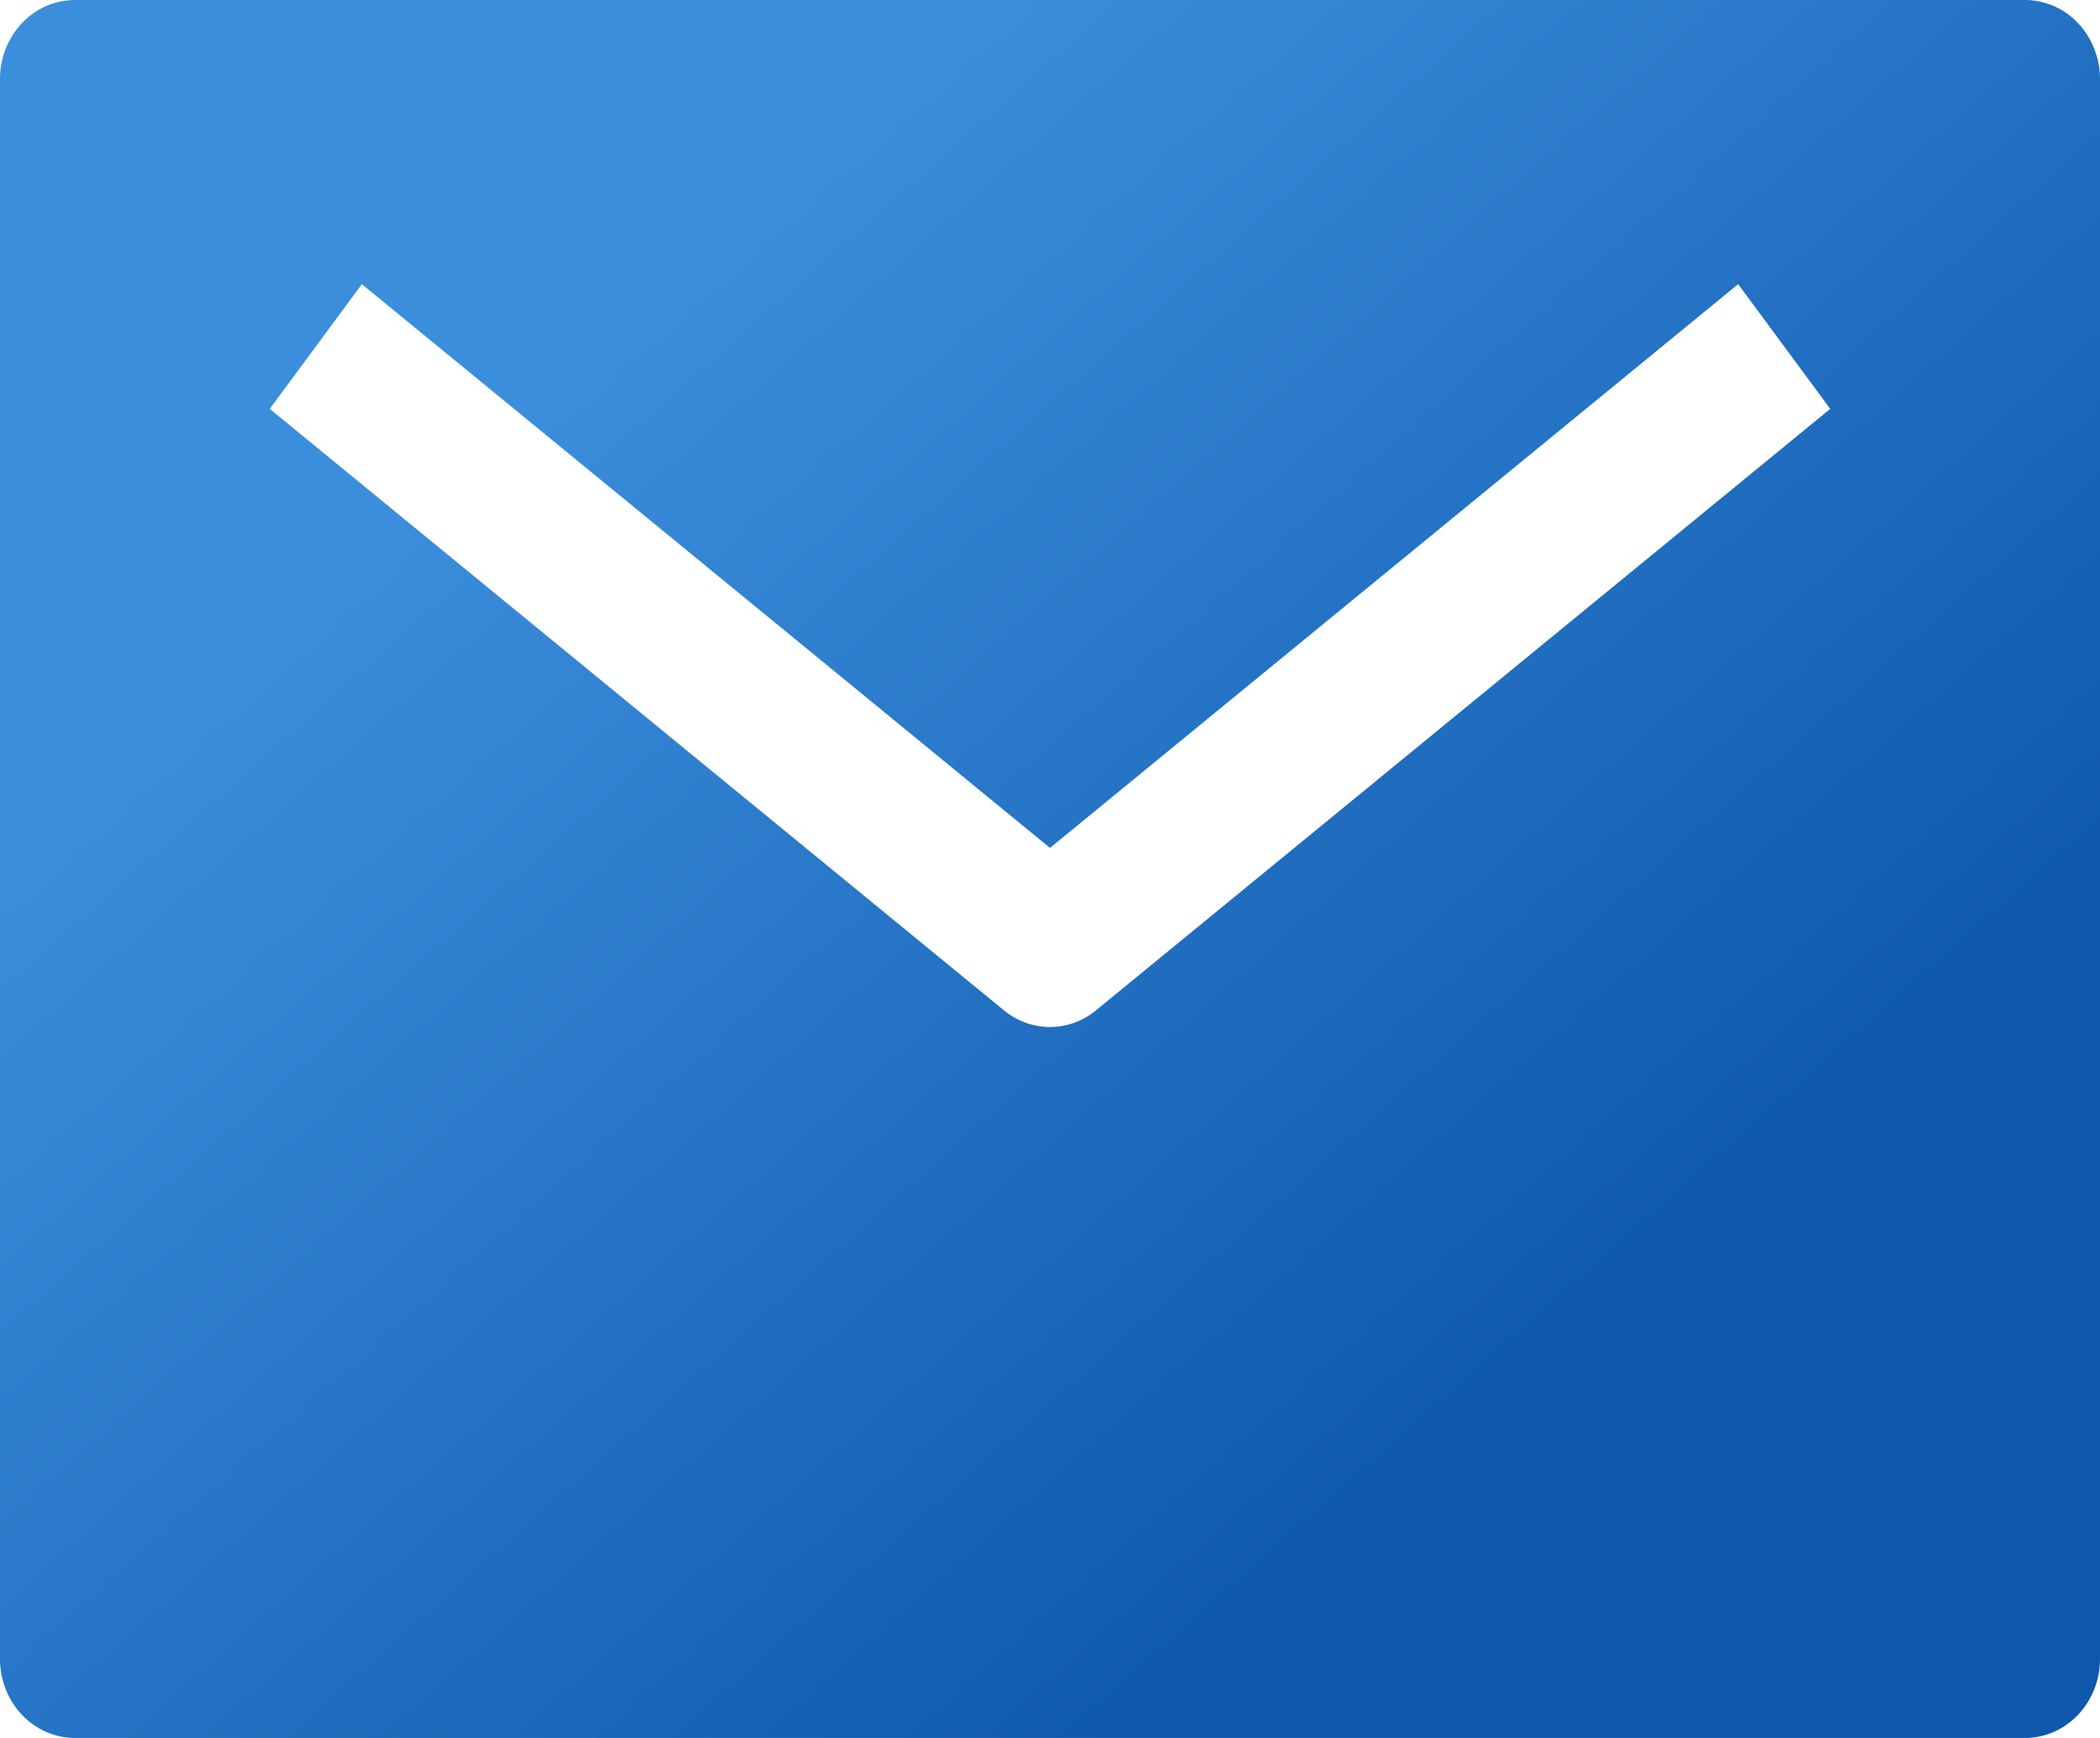 <svg width="29" height="24" fill="none" xmlns="http://www.w3.org/2000/svg"><path d="M27.964 0H1.036a1.01 1.01 0 00-.733.32A1.121 1.121 0 000 1.09v21.82c0 .288.11.566.303.77.195.205.458.32.733.32h26.928c.275 0 .538-.115.733-.32a1.12 1.12 0 00.303-.77V1.09c0-.288-.11-.566-.303-.77a1.01 1.01 0 00-.733-.32zM15.136 13.952c-.182.149-.406.23-.636.23-.23 0-.454-.081-.636-.23L3.725 5.646l1.272-1.722 9.503 7.785 9.503-7.785 1.272 1.722-10.14 8.306z" fill="url(#paint0_linear)"/><defs><linearGradient id="paint0_linear" x1="0" y1="12" x2="12.735" y2="26.392" gradientUnits="userSpaceOnUse"><stop stop-color="#3B8EDC"/><stop offset="1" stop-color="#0F58AE"/></linearGradient></defs></svg>